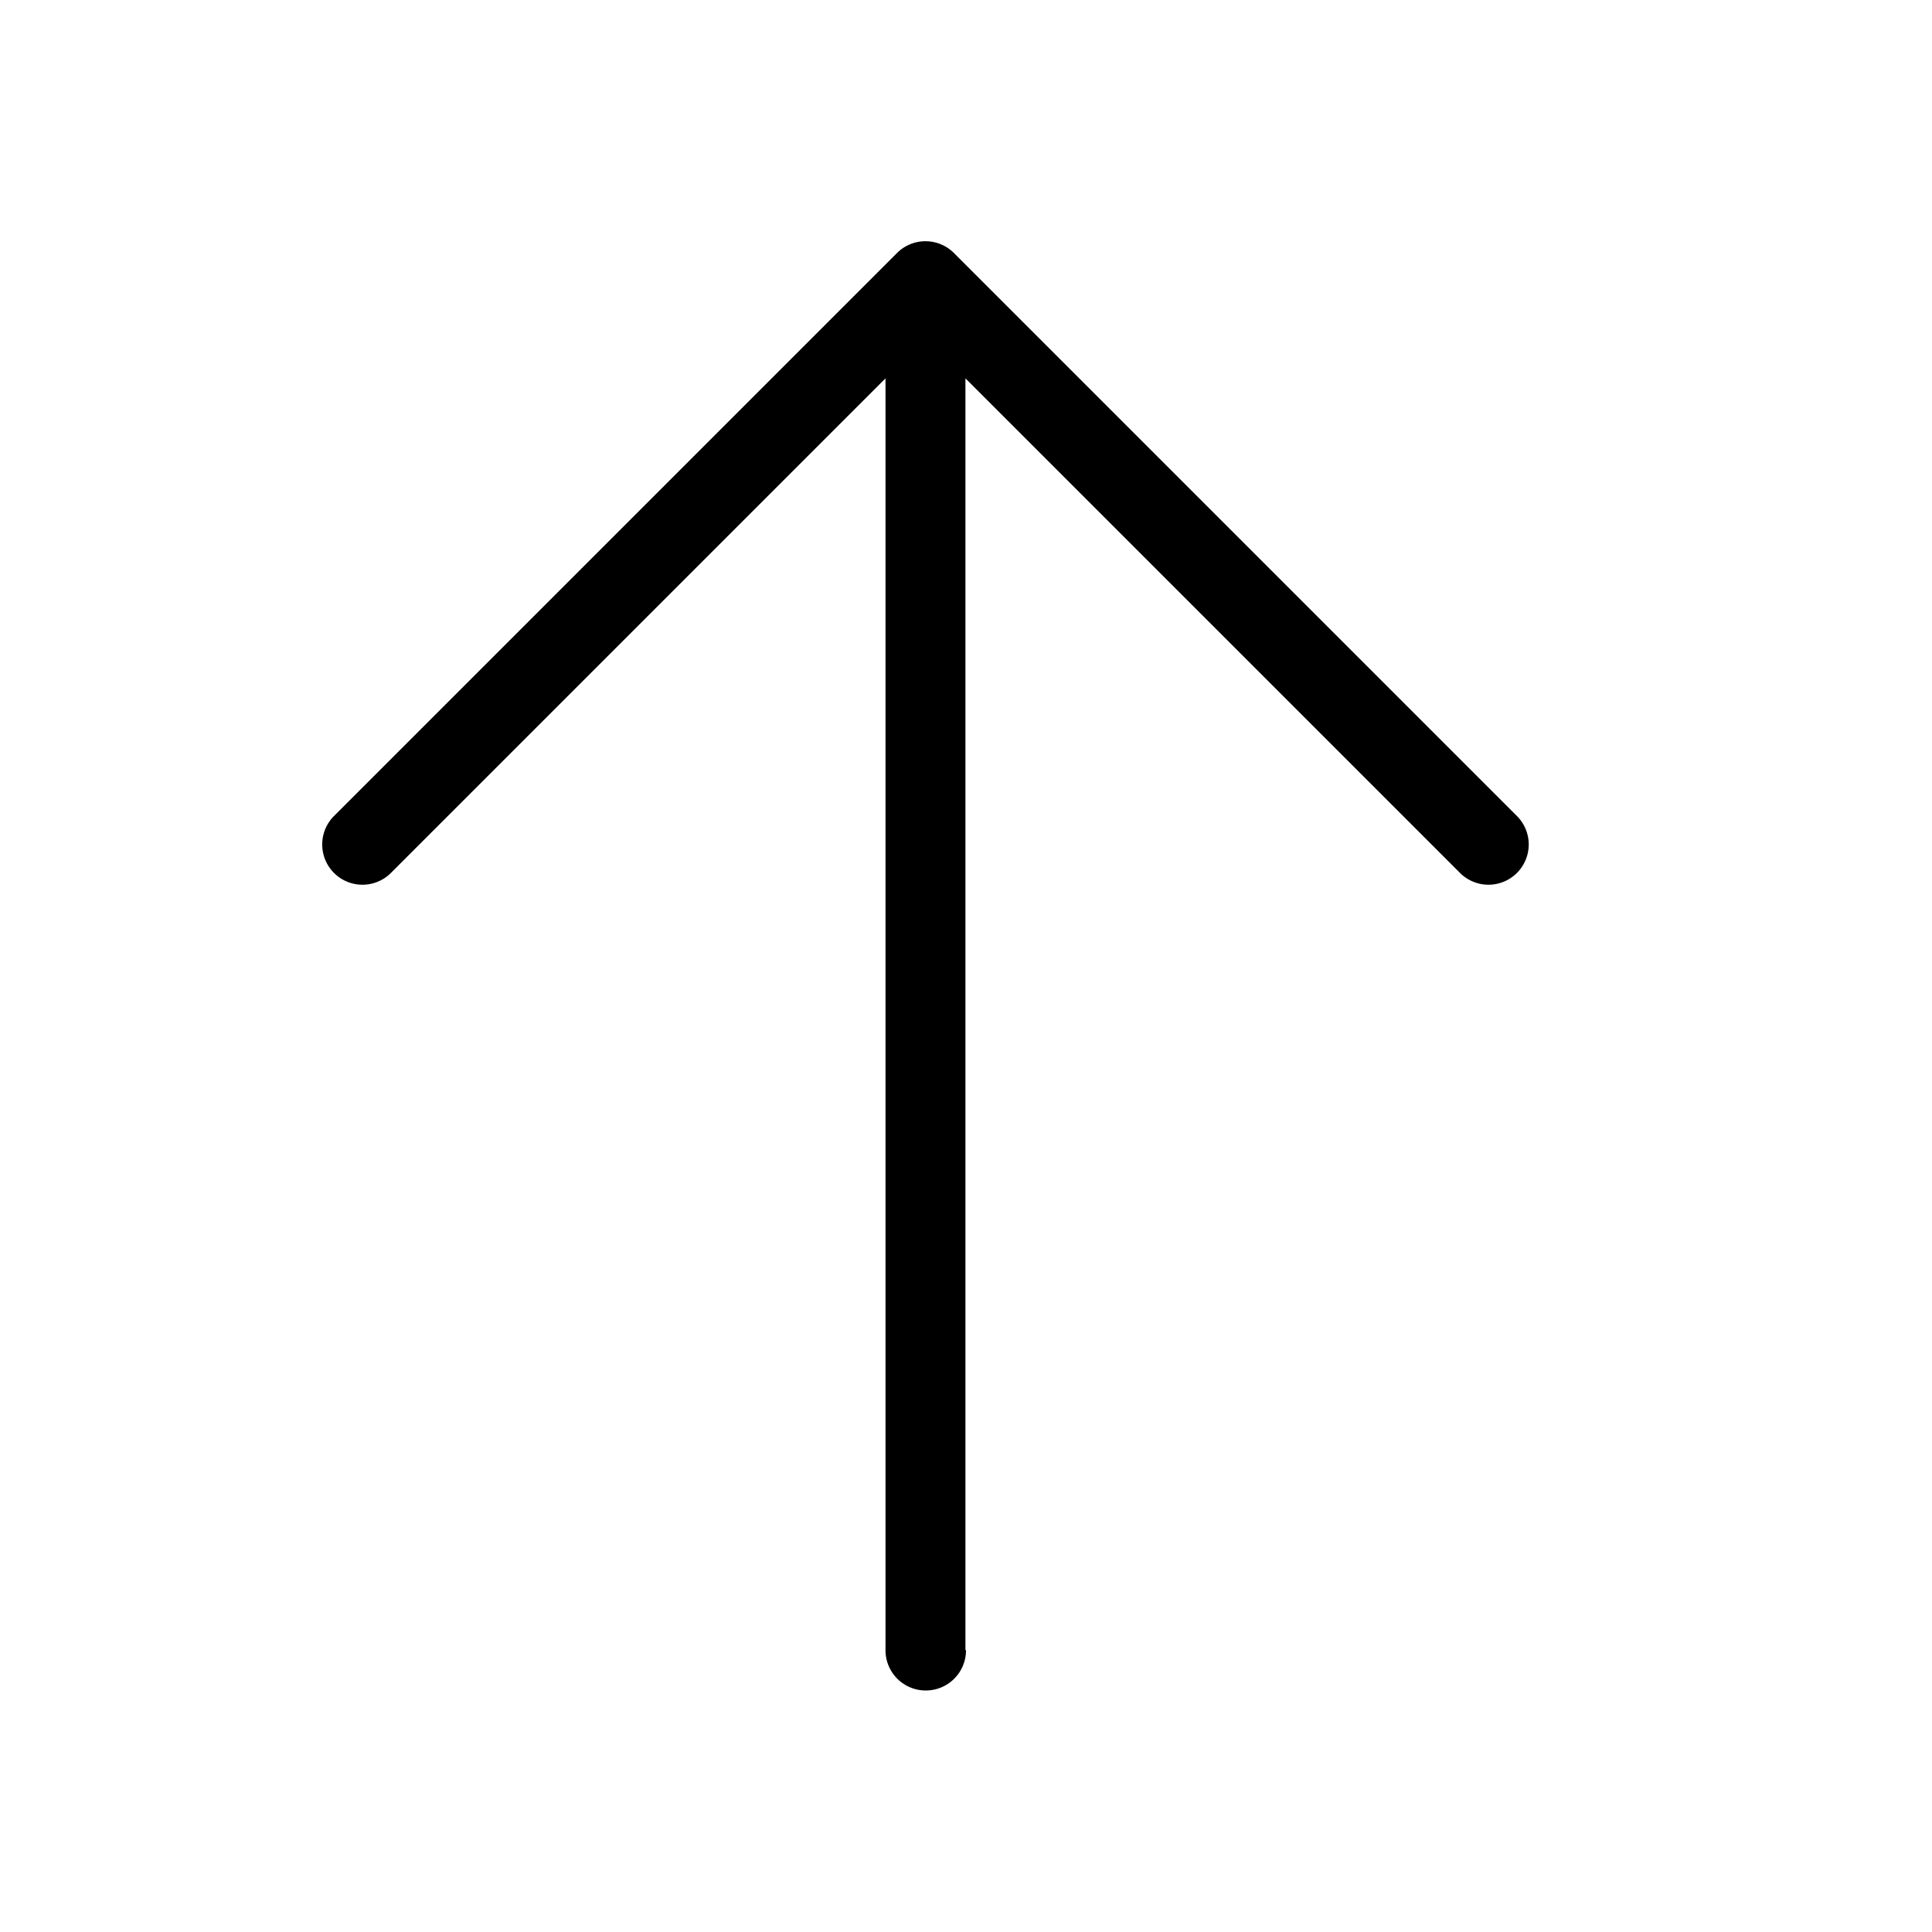 <svg xmlns="http://www.w3.org/2000/svg" width="1em" height="1em" viewBox="0 0 24 24"><path fill="currentColor" d="M12 20.5a.5.5 0 0 1-1 0V4.7l-6.15 6.15a.5.5 0 0 1-.707-.707l7-7a.5.5 0 0 1 .707 0l7 7a.5.5 0 0 1-.707.707l-6.15-6.15v15.8z"/></svg>
